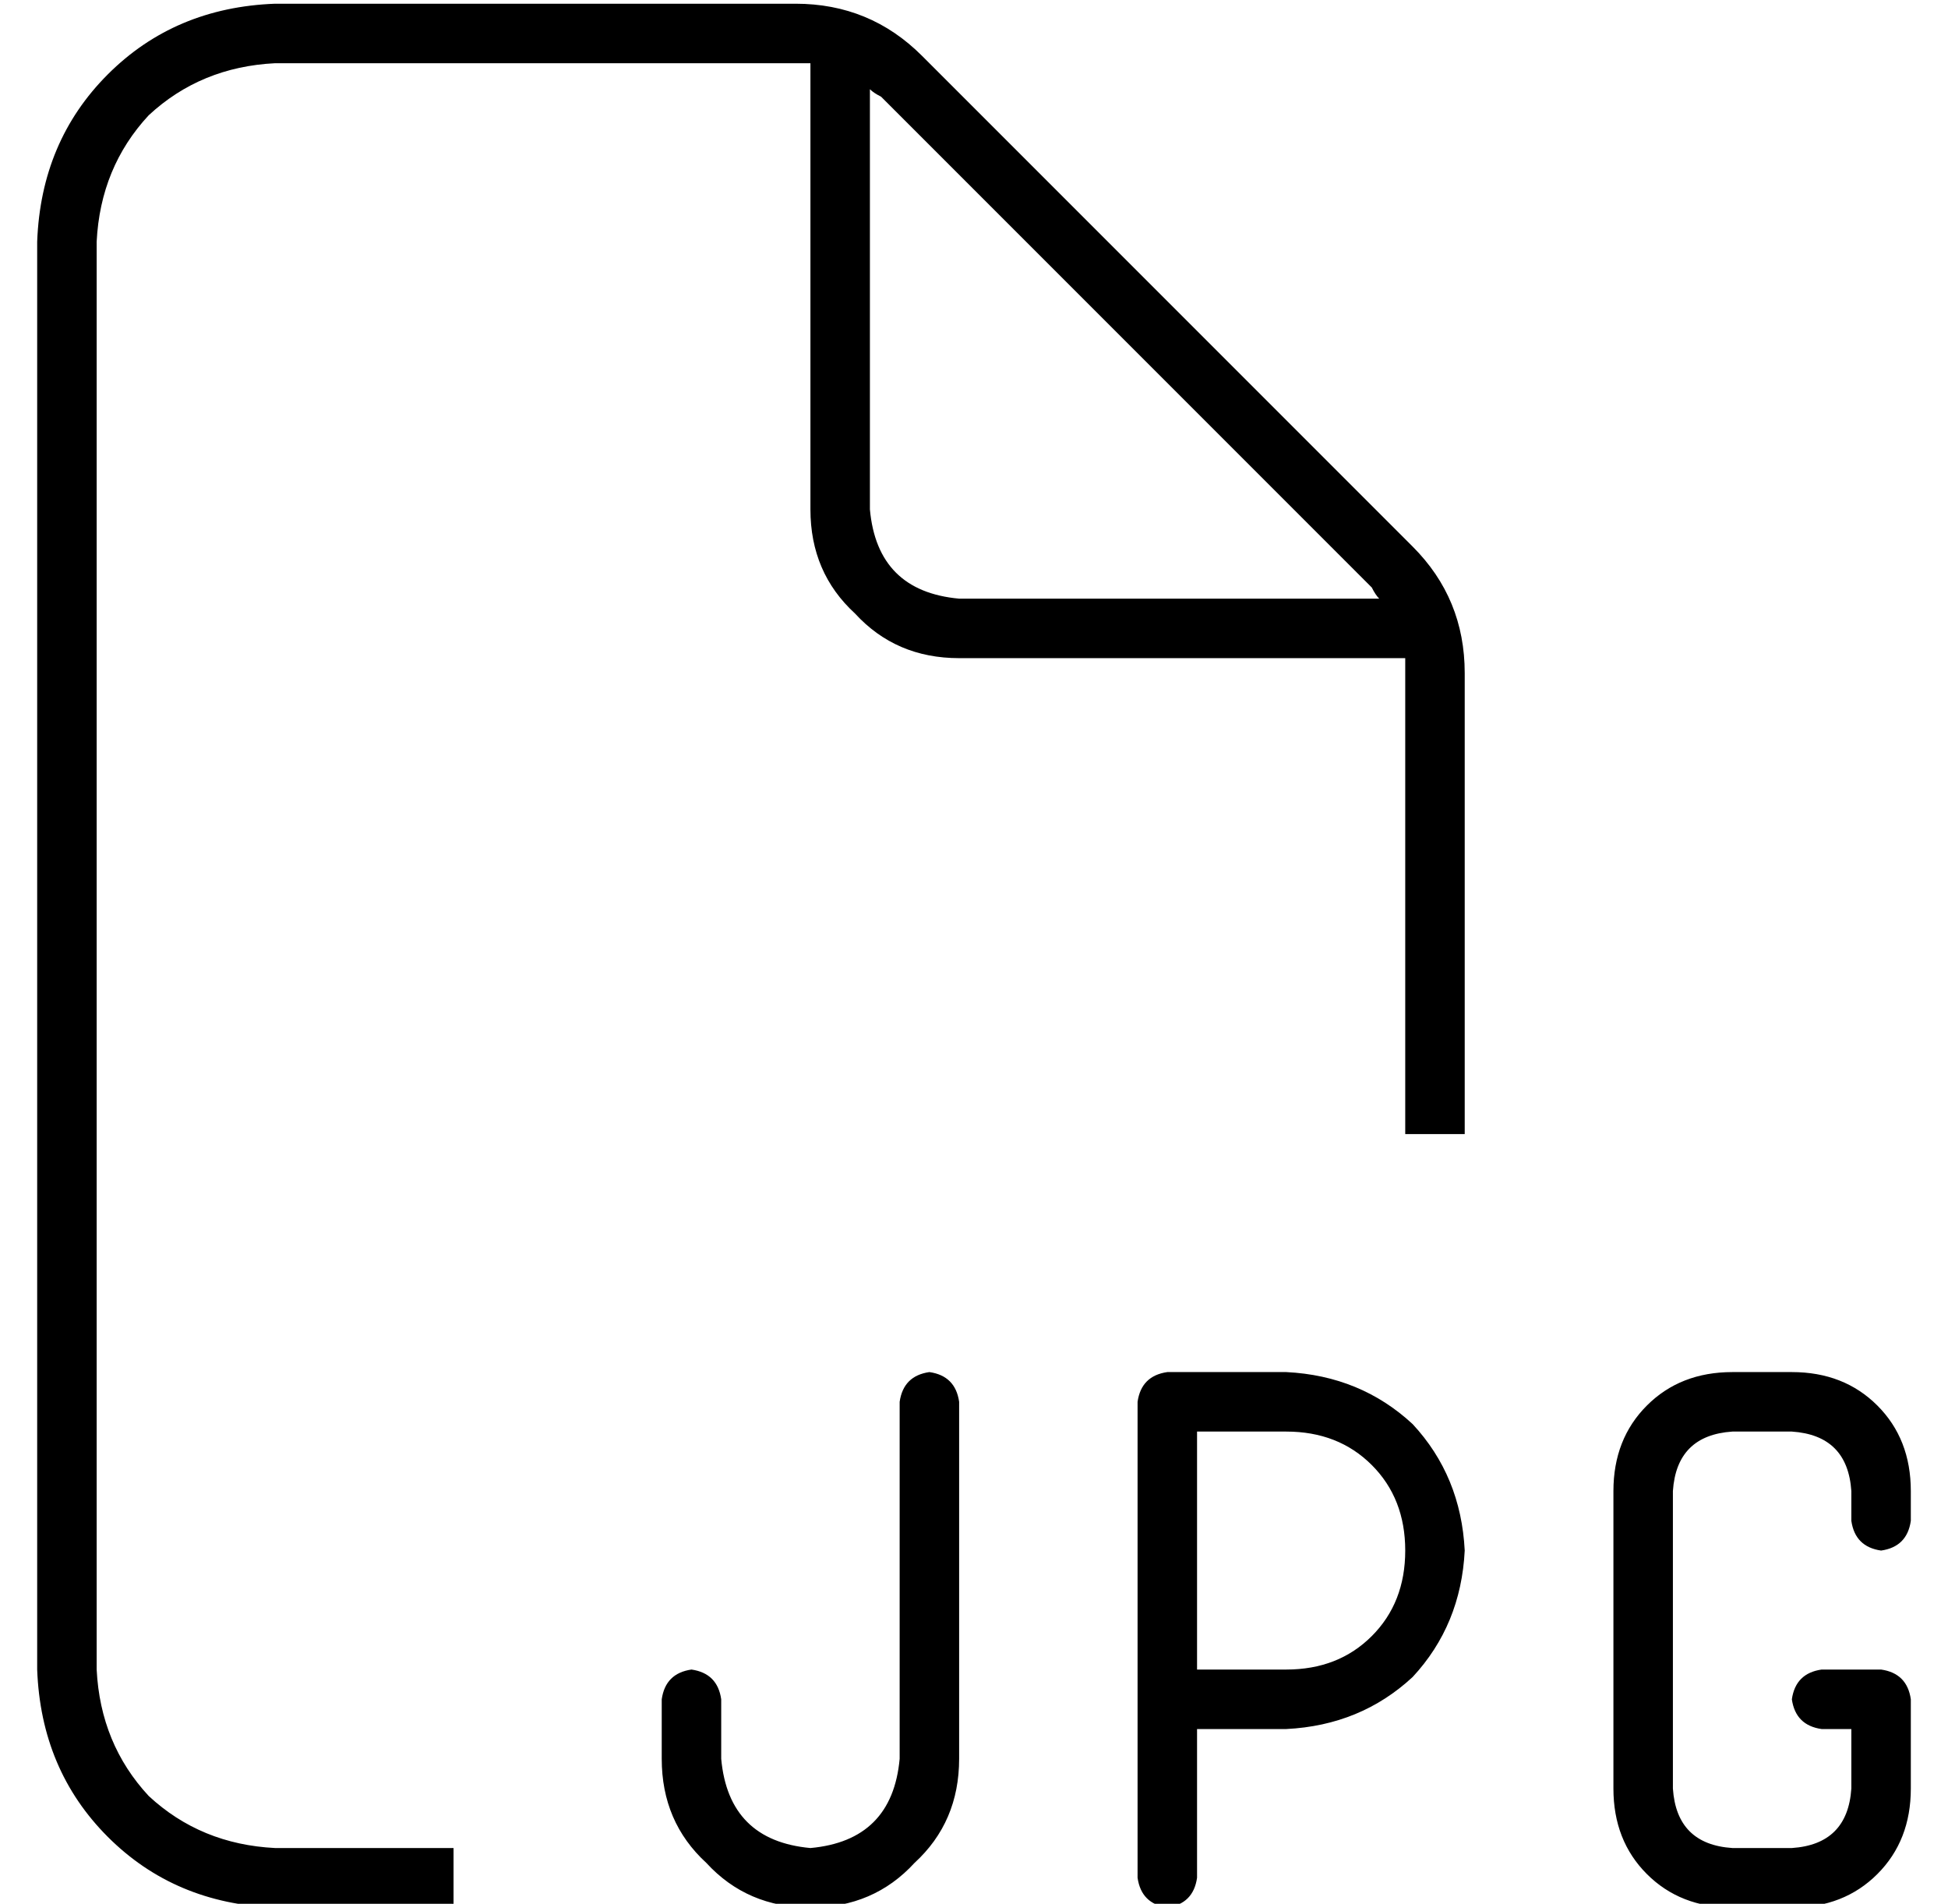 <?xml version="1.0" standalone="no"?>
<!DOCTYPE svg PUBLIC "-//W3C//DTD SVG 1.1//EN" "http://www.w3.org/Graphics/SVG/1.1/DTD/svg11.dtd" >
<svg xmlns="http://www.w3.org/2000/svg" xmlns:xlink="http://www.w3.org/1999/xlink" version="1.1" viewBox="-10 -40 524 512">
   <path fill="currentColor"
d="M64 457h48h-48h48v16v0h-48v0q-27 -1 -45 -19t-19 -45v-384v0q1 -27 19 -45t45 -19h140v0q20 0 34 14l132 132v0q14 14 14 34v124v0h-16v0v-124v0v-4v0h-120v0q-17 0 -28 -12q-12 -11 -12 -28v-120v0h-4v0h-140v0q-20 1 -34 14q-13 14 -14 34v384v0q1 20 14 34
q14 13 34 14v0zM361 121q-1 -1 -2 -3l-132 -132v0q-2 -1 -3 -2v113v0q2 22 24 24h113v0zM208 473q-17 0 -28 -12v0v0q-12 -11 -12 -28v-16v0q1 -7 8 -8q7 1 8 8v16v0q2 22 24 24q22 -2 24 -24v-96v0q1 -7 8 -8q7 1 8 8v96v0q0 17 -12 28q-11 12 -28 12v0zM304 329h32h-32h32
q20 1 34 14q13 14 14 34q-1 20 -14 34q-14 13 -34 14h-24v0v40v0q-1 7 -8 8q-7 -1 -8 -8v-48v0v-80v0q1 -7 8 -8v0zM336 409q14 0 23 -9v0v0q9 -9 9 -23t-9 -23t-23 -9h-24v0v64v0h24v0zM424 361q0 -14 9 -23v0v0q9 -9 23 -9h16v0q14 0 23 9t9 23v8v0q-1 7 -8 8q-7 -1 -8 -8
v-8v0q-1 -15 -16 -16h-16v0q-15 1 -16 16v80v0q1 15 16 16h16v0q15 -1 16 -16v-16v0h-8v0q-7 -1 -8 -8q1 -7 8 -8h16v0q7 1 8 8v24v0q0 14 -9 23t-23 9h-16v0q-14 0 -23 -9t-9 -23v-80v0z" />
</svg>
